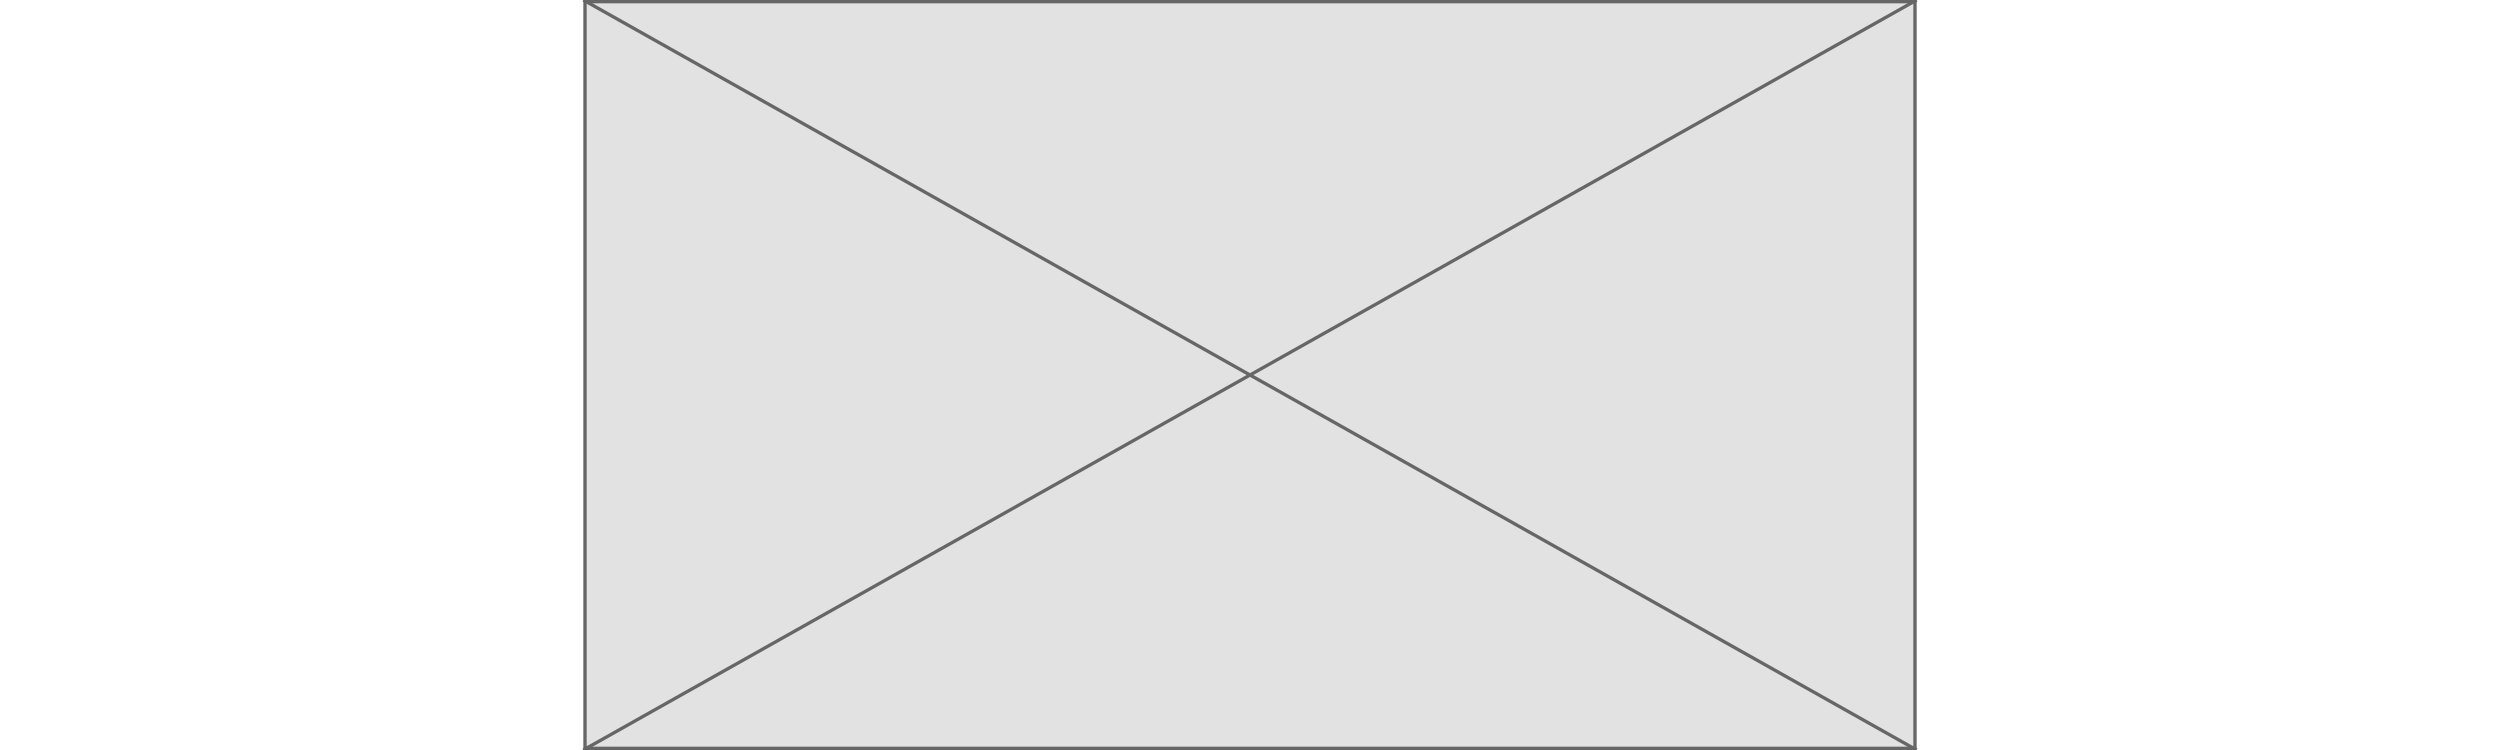 <svg xmlns="http://www.w3.org/2000/svg" width="1000" height="300" viewBox="0 0 1600 900"><defs><style>.a{fill:#e2e2e2;}.b{fill:#666;}.c{fill:none;stroke:#666;stroke-miterlimit:10;stroke-width:4px;}</style></defs><title>image-templates</title><path class="a" d="M2 2h1596v896h-1596z"/><path class="b" d="M1596 4v892h-1592v-892h1592m4-4h-1600v900h1600v-900z"/><path class="c" d="M0 0l1600 900M1600 0l-1600 900"/></svg>

